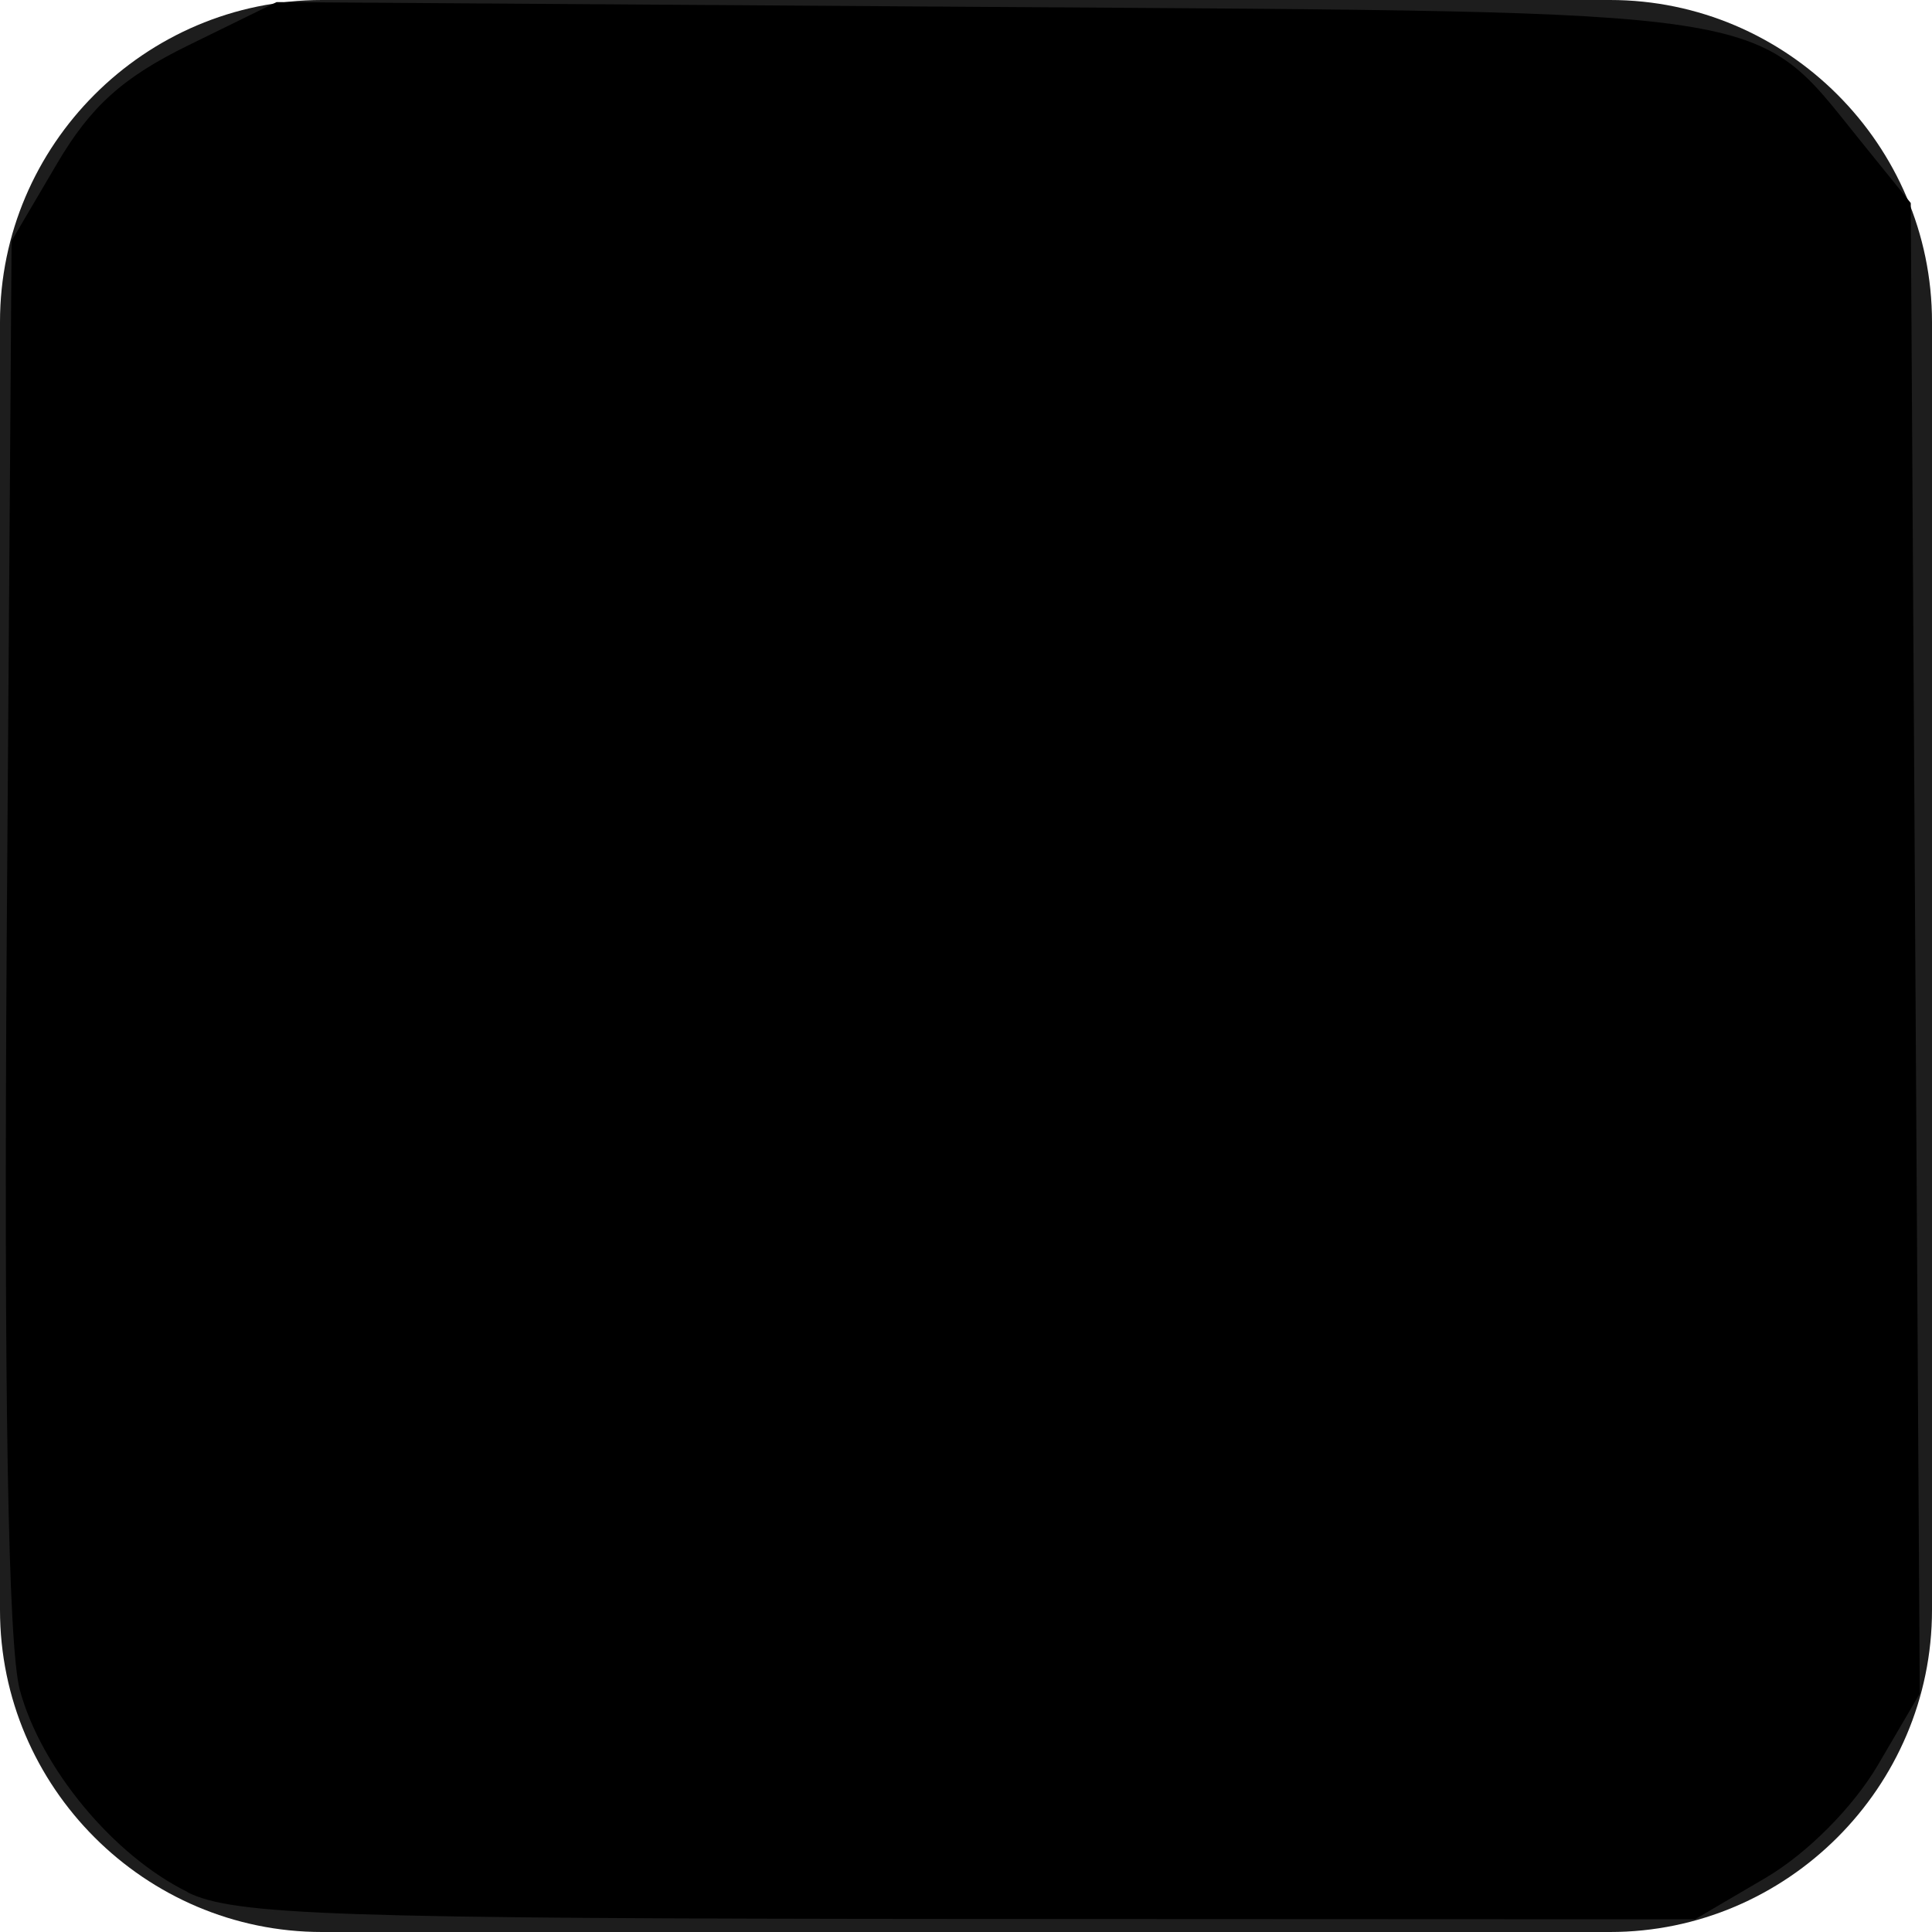 <?xml version="1.0" encoding="UTF-8" standalone="no"?>
<svg
   xmlns:dc="http://purl.org/dc/elements/1.1/"
   xmlns:cc="http://creativecommons.org/ns#"
   xmlns:rdf="http://www.w3.org/1999/02/22-rdf-syntax-ns#"
   xmlns:svg="http://www.w3.org/2000/svg"
   xmlns="http://www.w3.org/2000/svg"
   xmlns:sodipodi="http://sodipodi.sourceforge.net/DTD/sodipodi-0.dtd"
   xmlns:inkscape="http://www.inkscape.org/namespaces/inkscape"
   width="12px"
   height="12px"
   viewBox="0 0 12 12"
   version="1.1"
   id="svg14"
   sodipodi:docname="stop.svg"
   inkscape:version="0.92.5 (2060ec1f9f, 2020-04-08)">
  <defs
     id="defs18" />
  <sodipodi:namedview
     pagecolor="#ffffff"
     bordercolor="#666666"
     borderopacity="1"
     objecttolerance="10"
     gridtolerance="10"
     guidetolerance="10"
     inkscape:pageopacity="0"
     inkscape:pageshadow="2"
     inkscape:window-width="625"
     inkscape:window-height="1041"
     id="namedview16"
     showgrid="false"
     inkscape:zoom="9.8333333"
     inkscape:cx="7.4245693"
     inkscape:cy="16.229577"
     inkscape:window-x="3205"
     inkscape:window-y="8"
     inkscape:window-maximized="0"
     inkscape:current-layer="svg14" />
  <!-- Generator: Sketch 52.5 (67469) - http://www.bohemiancoding.com/sketch -->
  <title
     id="title2">stop</title>
  <desc
     id="desc4">Created with Sketch.</desc>
  <g
     id="Icons"
     stroke="none"
     stroke-width="1"
     fill="none"
     fill-rule="evenodd">
    <g
       id="Rounded"
       transform="translate(-106, -1044)">
      <g
         id="AV"
         transform="translate(100, 852)">
        <g
           id="-Round-/-AV-/-stop"
           transform="translate(0, 186)">
          <g
             id="g8">
            <rect
               id="Rectangle-Copy-74"
               x="0"
               y="0"
               width="24"
               height="24" />
            <path
               d="M8,6 L16,6 C17.1,6 18,6.9 18,8 L18,16 C18,17.1 17.1,18 16,18 L8,18 C6.9,18 6,17.1 6,16 L6,8 C6,6.9 6.9,6 8,6 Z"
               id="🔹Icon-Color"
               fill="#1D1D1D" />
          </g>
        </g>
      </g>
    </g>
  </g>
  <path
     style="fill:#000000;fill-opacity:1;stroke-width:1"
     d="M 1.164,11.751 C 0.704,11.525 0.254,10.982 0.123,10.496 0.05,10.224 0.023,8.647 0.042,5.792 L 0.072,1.496 0.352,1.02 C 0.563,0.66 0.763,0.48 1.175,0.279 l 0.543,-0.266 4.414,0.03 c 4.963,0.033 4.753,0.001 5.42,0.827 l 0.316,0.391 0.028,4.629 0.028,4.629 -0.26,0.444 c -0.154,0.262 -0.439,0.549 -0.698,0.701 l -0.438,0.257 -4.516,-0.002 c -3.94,-0.002 -4.559,-0.023 -4.848,-0.166 z"
     id="path4530"
     inkscape:connector-curvature="0" />
</svg>
